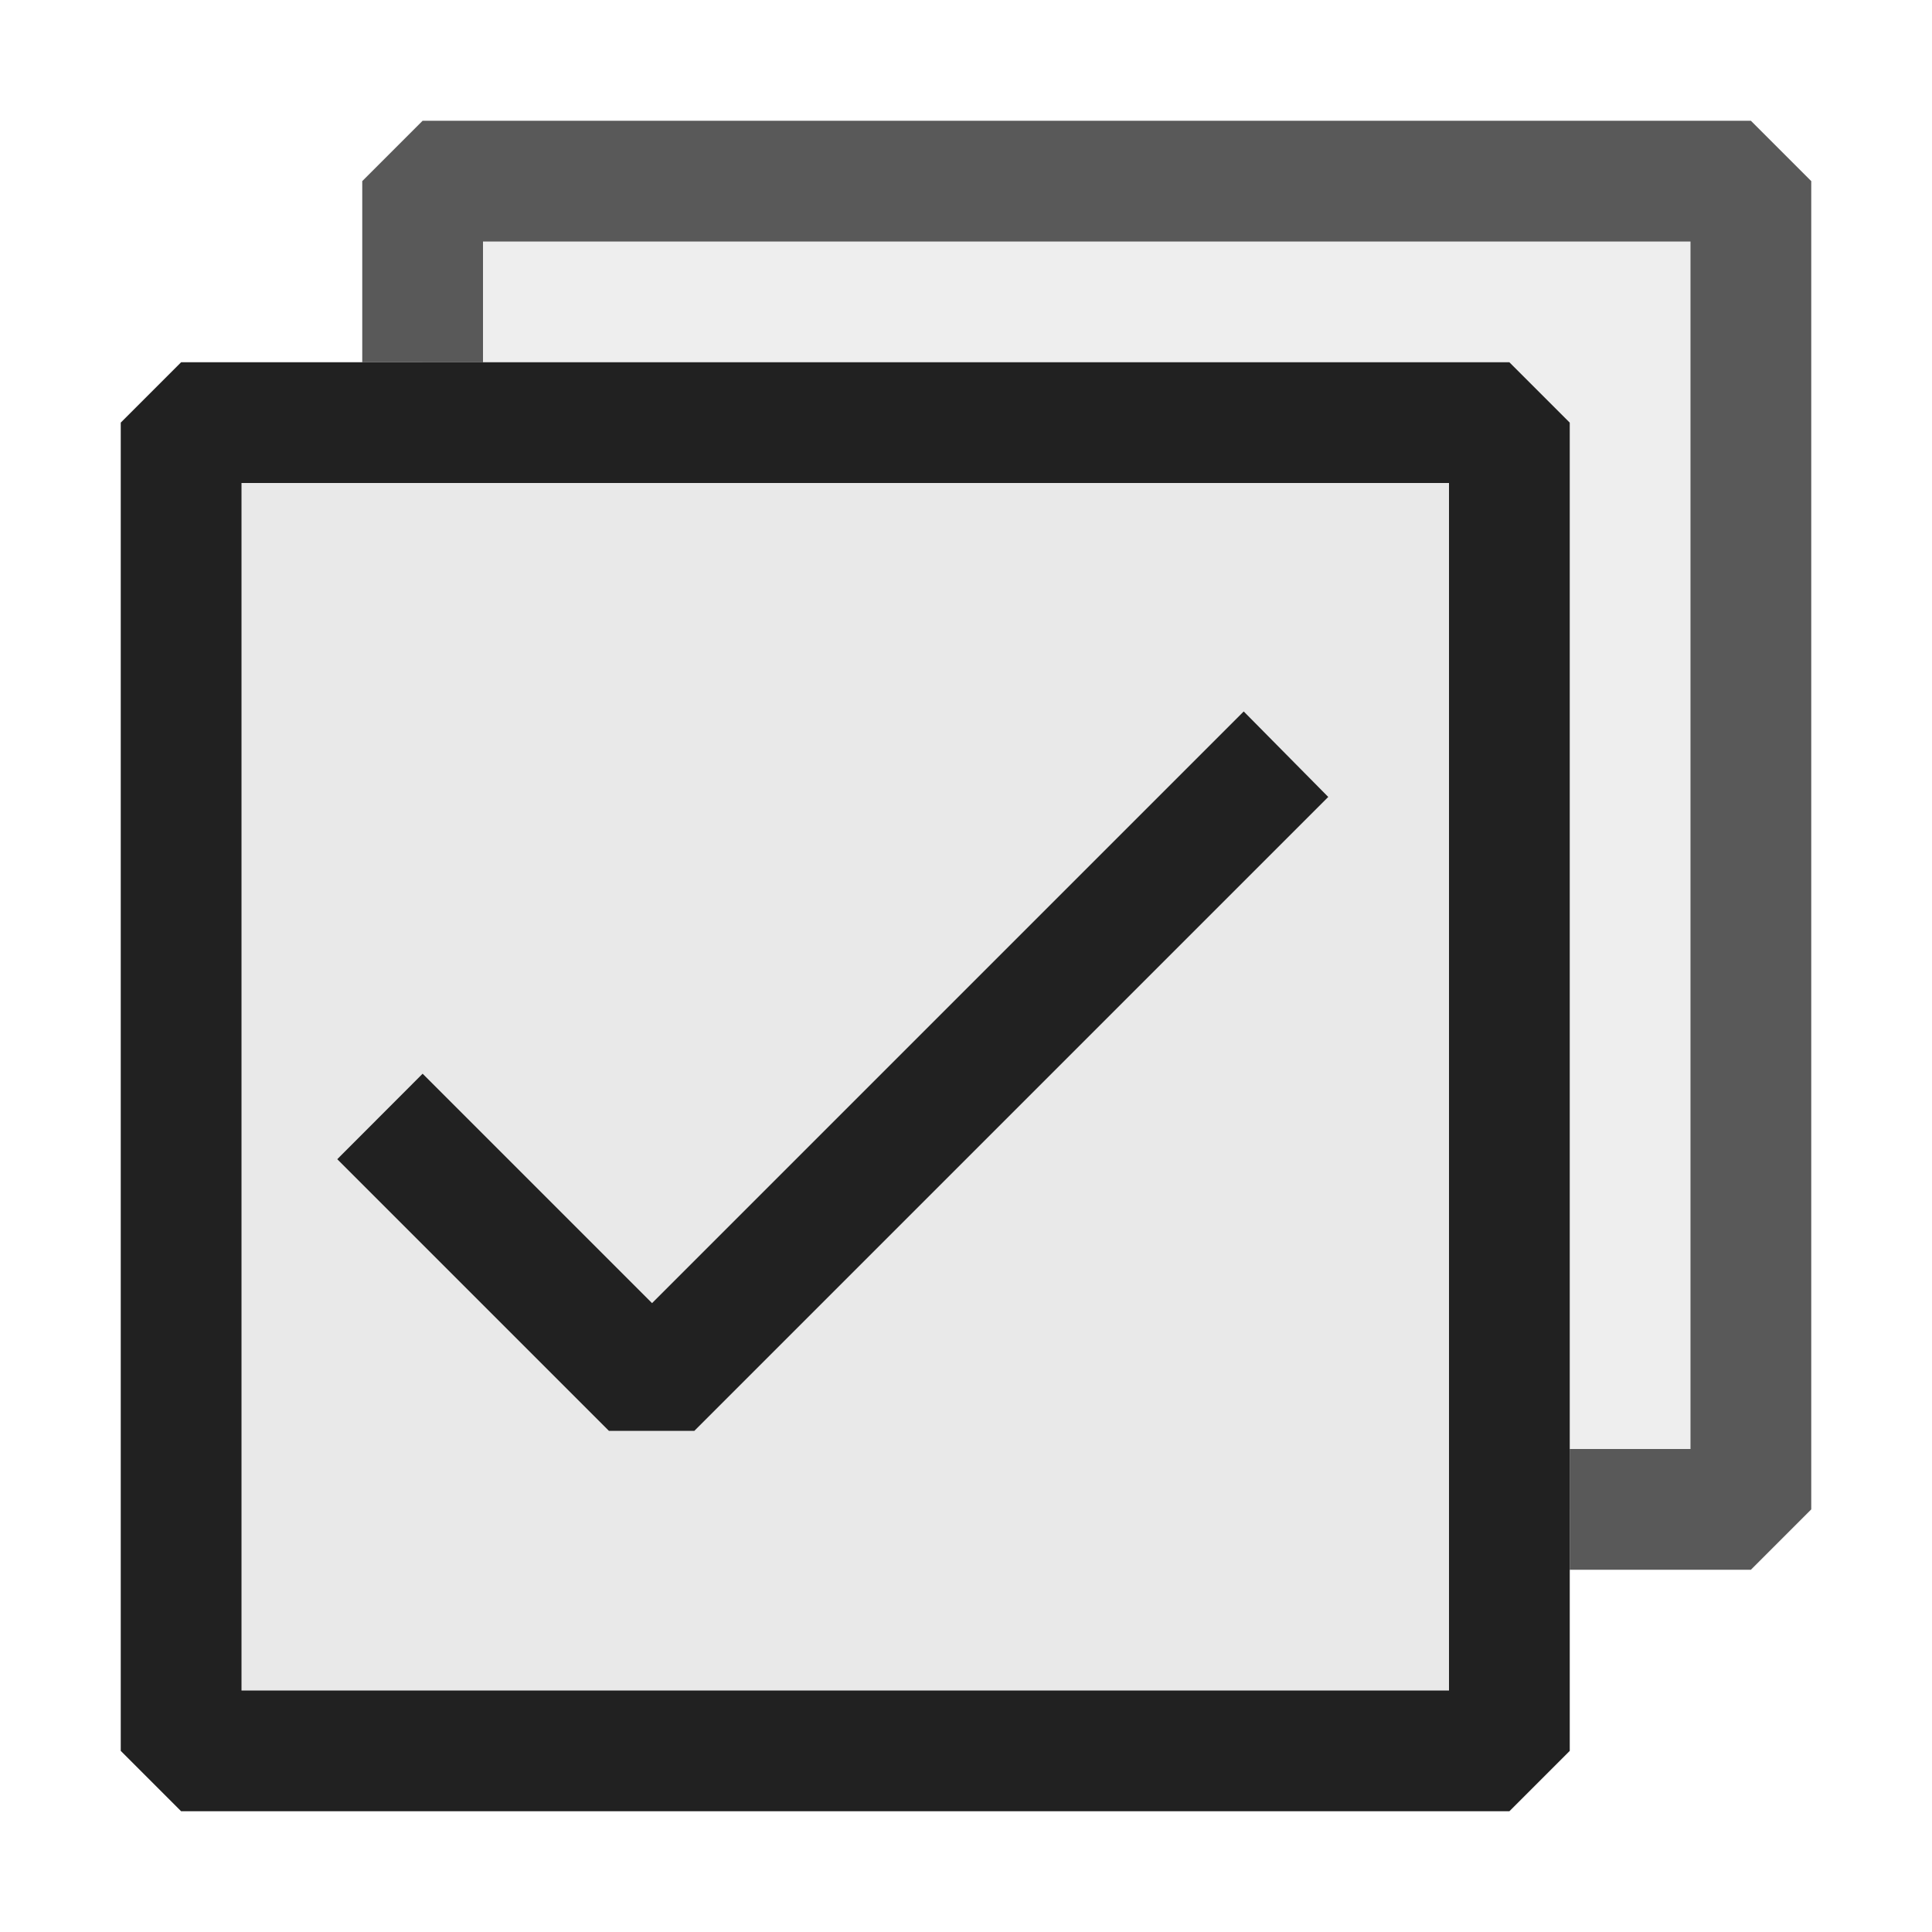 <svg xmlns="http://www.w3.org/2000/svg" viewBox="0 0 16 16">
  <defs>
    <style>.canvas{fill: none; opacity: 0;}.light-defaultgrey-10{fill: #212121; opacity: 0.1;}.light-defaultgrey{fill: #212121; opacity: 1;}.cls-1{opacity:0.75;}</style>
  </defs>
  <title>IconLightCheckBoxGroup</title>
  <g id="canvas">
    <path class="canvas" d="M16,0V16H0V0Z" />
  </g>
  <g id="level-1">
    <path class="light-defaultgrey-10" d="M12.5,3.5v11H1.5V3.5Z" />
    <path class="light-defaultgrey" d="M12.5,3H1.5L1,3.5v11l.5.5h11l.5-.5V3.5ZM12,14H2V4H12Z" />
    <g class="cls-1">
      <path class="light-defaultgrey" d="M3.5,1h11l.5.5v11l-.5.5H13V12h1V2H4V3H3V1.5Z" />
      <path class="light-defaultgrey-10" d="M14.5,1.5v11H13v-9L12.5,3h-9V1.5Z" />
    </g>
    <path class="light-defaultgrey" d="M11,6.6l-5.25,5.25H5.043L2.793,9.6,3.5,8.892l1.9,1.9,4.9-4.9Z" />
  </g>
</svg>

